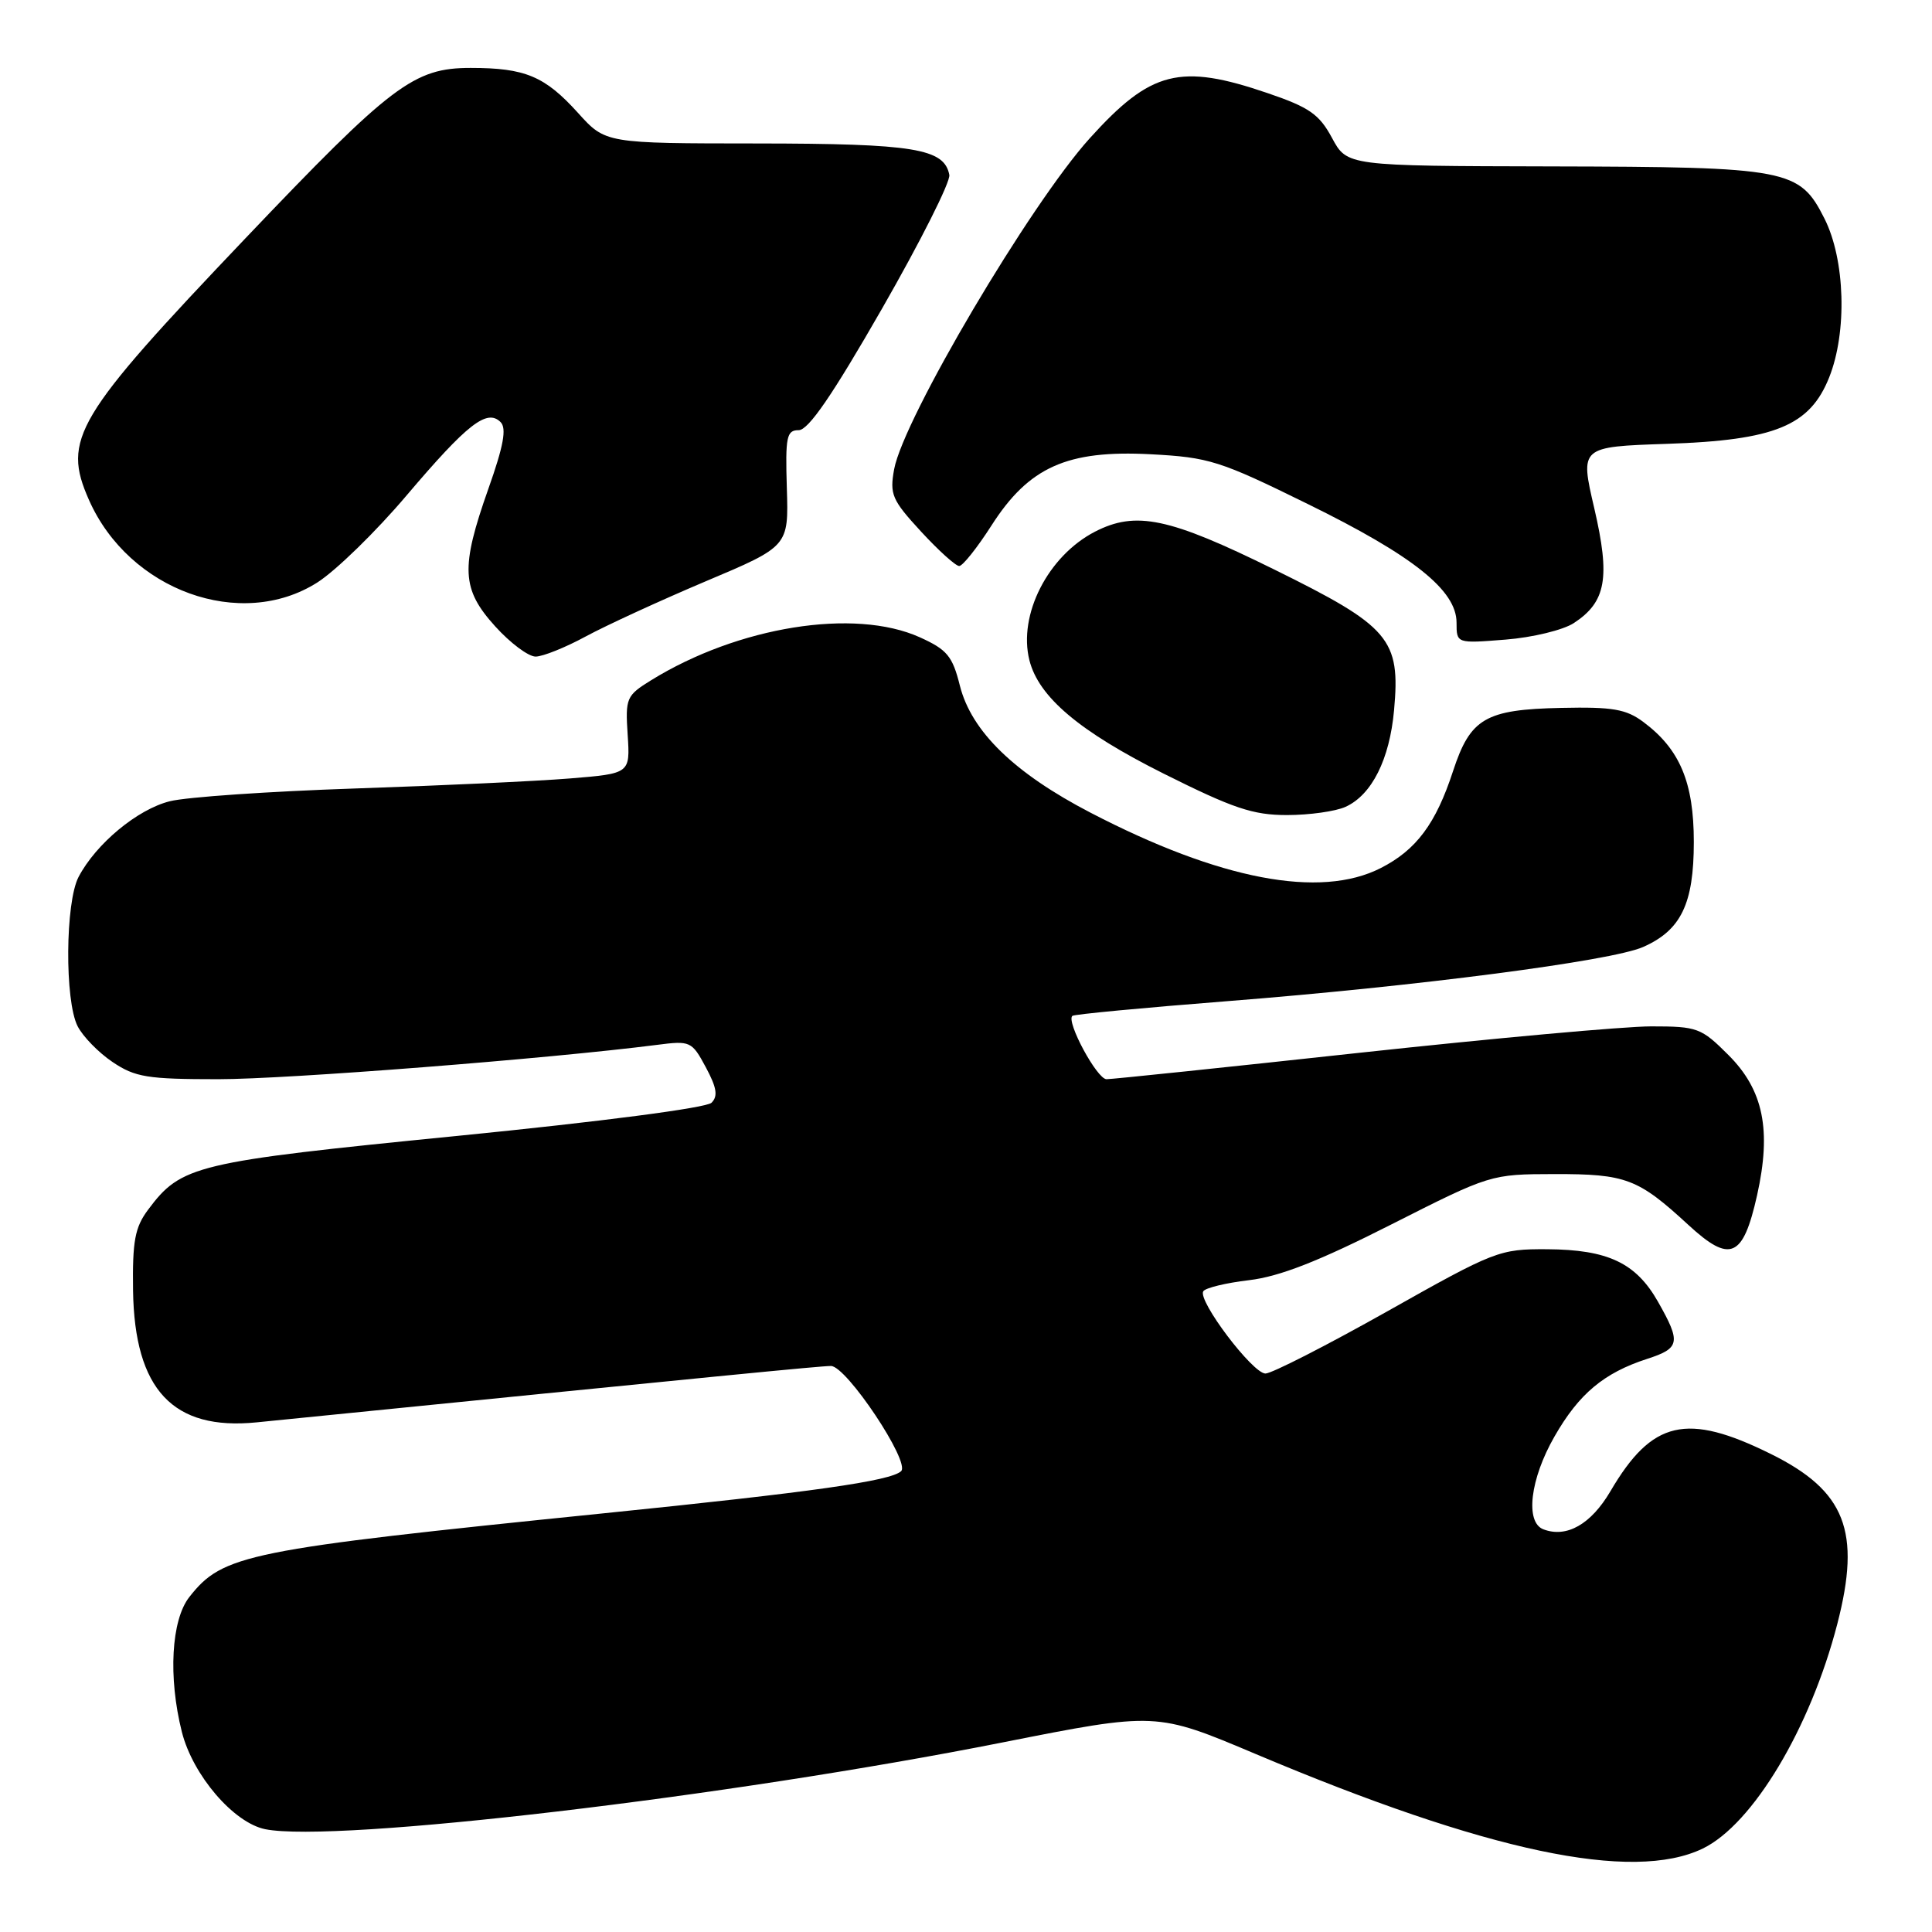 <?xml version="1.0" encoding="UTF-8" standalone="no"?>
<!DOCTYPE svg PUBLIC "-//W3C//DTD SVG 1.1//EN" "http://www.w3.org/Graphics/SVG/1.1/DTD/svg11.dtd" >
<svg xmlns="http://www.w3.org/2000/svg" xmlns:xlink="http://www.w3.org/1999/xlink" version="1.1" viewBox="0 0 256 256">
 <g >
 <path fill="currentColor"
d=" M 225.63 244.94 C 232.25 241.73 239.87 229.02 243.45 215.19 C 246.63 202.91 244.54 197.55 234.65 192.66 C 223.48 187.13 218.91 188.19 213.40 197.58 C 210.82 201.98 207.58 203.82 204.50 202.64 C 202.06 201.70 202.75 195.96 205.98 190.34 C 209.22 184.68 212.52 181.92 218.25 180.06 C 222.61 178.65 222.76 177.89 219.70 172.50 C 216.78 167.34 213.06 165.58 205.00 165.53 C 198.68 165.50 198.08 165.73 183.84 173.75 C 175.77 178.29 168.50 182.00 167.68 182.00 C 165.98 182.00 158.67 172.33 159.44 171.10 C 159.72 170.65 162.45 169.99 165.51 169.63 C 169.55 169.15 174.72 167.13 184.29 162.28 C 197.49 155.60 197.51 155.59 206.00 155.57 C 215.46 155.56 217.05 156.16 223.72 162.31 C 229.26 167.42 230.96 166.69 232.82 158.39 C 234.75 149.74 233.67 144.43 229.02 139.79 C 225.42 136.19 224.92 136.00 218.79 136.00 C 215.24 136.00 197.85 137.58 180.14 139.50 C 162.43 141.43 147.35 143.00 146.62 143.00 C 145.36 143.00 141.25 135.38 142.09 134.61 C 142.32 134.40 151.55 133.53 162.62 132.66 C 187.71 130.69 213.49 127.34 217.70 125.49 C 222.75 123.27 224.44 119.76 224.44 111.56 C 224.44 103.67 222.59 99.27 217.76 95.67 C 215.47 93.96 213.69 93.65 206.86 93.80 C 196.82 94.01 194.83 95.18 192.54 102.16 C 190.26 109.15 187.67 112.62 182.96 115.02 C 174.93 119.12 161.63 116.58 144.51 107.69 C 134.40 102.44 128.72 96.92 127.19 90.86 C 126.21 86.93 125.50 86.08 121.87 84.44 C 113.22 80.54 97.81 83.01 86.27 90.14 C 82.99 92.17 82.85 92.49 83.17 97.38 C 83.50 102.50 83.50 102.50 75.50 103.15 C 71.10 103.51 58.28 104.10 47.00 104.48 C 35.73 104.86 24.70 105.61 22.50 106.17 C 18.21 107.24 12.72 111.80 10.41 116.20 C 8.65 119.57 8.56 132.57 10.28 135.97 C 10.97 137.33 13.05 139.47 14.91 140.72 C 17.91 142.74 19.52 143.00 28.93 143.00 C 38.06 143.00 72.69 140.29 87.06 138.45 C 91.47 137.88 91.67 137.97 93.52 141.41 C 94.97 144.11 95.16 145.24 94.28 146.12 C 93.60 146.80 79.66 148.62 60.63 150.51 C 25.77 153.97 24.03 154.39 19.61 160.31 C 17.87 162.65 17.54 164.45 17.63 171.01 C 17.83 184.15 22.92 189.58 34.00 188.47 C 95.99 182.25 108.71 181.00 110.11 181.00 C 112.16 181.00 120.67 193.76 119.40 194.94 C 118.00 196.24 107.65 197.71 80.00 200.52 C 32.53 205.35 29.54 205.96 25.09 211.61 C 22.69 214.66 22.27 222.23 24.10 229.50 C 25.55 235.23 30.96 241.54 35.15 242.38 C 44.41 244.23 96.41 238.11 132.85 230.88 C 153.20 226.85 153.20 226.85 166.35 232.40 C 197.07 245.37 216.32 249.44 225.63 244.94 Z  M 178.29 106.91 C 181.77 105.33 184.13 100.63 184.72 94.11 C 185.58 84.67 184.18 83.02 168.82 75.45 C 154.90 68.58 150.50 67.66 145.07 70.46 C 138.86 73.68 134.89 81.46 136.40 87.48 C 137.63 92.36 143.01 96.91 154.19 102.51 C 163.41 107.12 166.02 108.00 170.53 108.00 C 173.49 108.00 176.98 107.51 178.29 106.91 Z  M 77.60 84.34 C 80.30 82.88 87.45 79.59 93.50 77.03 C 104.50 72.39 104.50 72.39 104.26 64.69 C 104.05 57.85 104.23 57.00 105.83 57.00 C 107.12 57.00 110.30 52.36 116.87 40.90 C 121.95 32.04 125.97 24.06 125.79 23.17 C 125.12 19.68 121.12 19.03 100.37 19.01 C 80.23 19.00 80.23 19.00 76.59 14.96 C 72.19 10.09 69.58 9.00 62.37 9.00 C 54.82 9.00 51.92 11.20 32.46 31.64 C 9.93 55.31 8.22 58.18 11.79 66.25 C 17.10 78.26 31.93 83.61 42.05 77.18 C 44.50 75.62 49.83 70.43 53.89 65.63 C 61.93 56.16 64.53 54.13 66.33 55.93 C 67.15 56.75 66.73 59.08 64.71 64.77 C 61.01 75.25 61.14 78.05 65.62 83.00 C 67.61 85.20 70.01 87.00 70.97 87.00 C 71.92 87.00 74.91 85.80 77.60 84.34 Z  M 208.54 82.56 C 212.82 79.76 213.39 76.57 211.25 67.35 C 209.35 59.20 209.35 59.20 220.93 58.81 C 235.17 58.33 239.81 56.43 242.37 50.02 C 244.78 44.00 244.50 34.41 241.75 28.96 C 238.44 22.40 237.01 22.12 205.50 22.05 C 178.50 21.99 178.50 21.99 176.50 18.28 C 174.81 15.14 173.49 14.22 168.00 12.35 C 156.36 8.37 152.50 9.35 144.40 18.32 C 136.50 27.06 119.73 55.44 118.48 62.17 C 117.87 65.51 118.19 66.25 122.03 70.42 C 124.35 72.94 126.63 75.00 127.10 75.00 C 127.56 75.00 129.48 72.59 131.37 69.64 C 136.33 61.88 141.40 59.61 152.45 60.19 C 160.22 60.60 161.61 61.04 173.26 66.77 C 187.26 73.64 193.00 78.22 193.00 82.50 C 193.00 85.27 193.00 85.27 199.50 84.75 C 203.07 84.47 207.14 83.48 208.54 82.56 Z "/>
</g>
</svg>